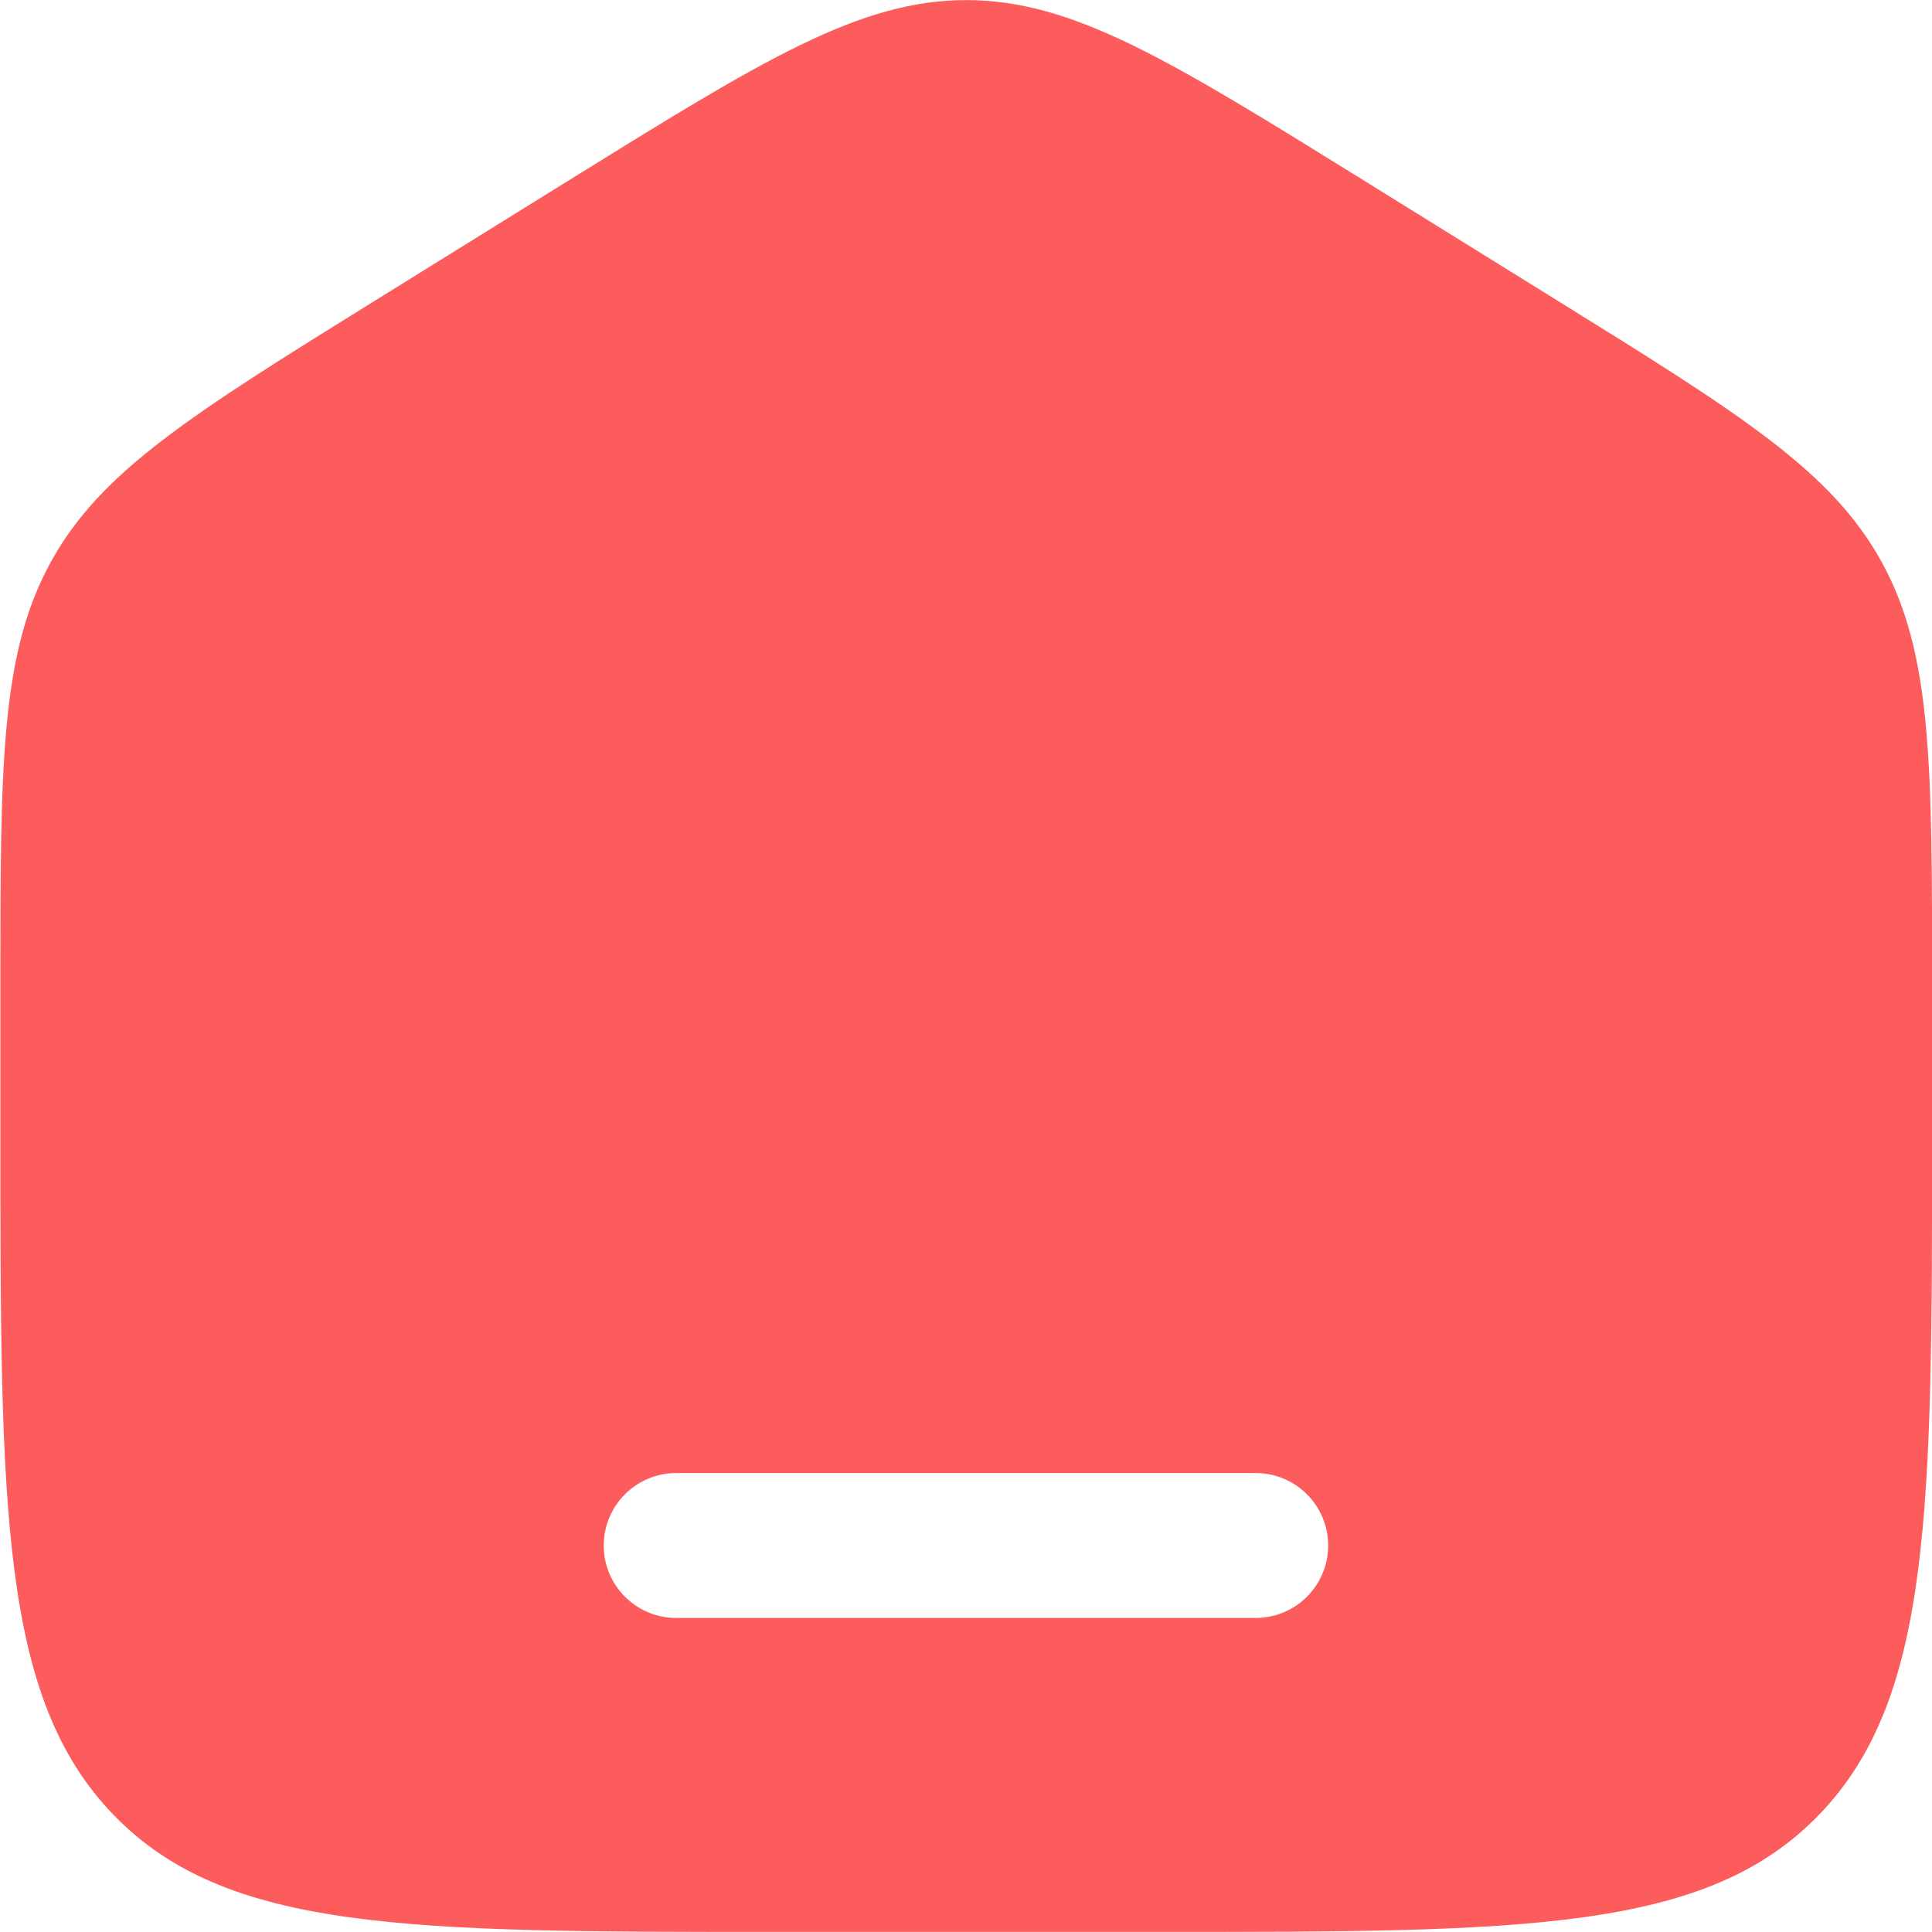 <svg width="20" height="20" viewBox="0 0 20 20" fill="none" xmlns="http://www.w3.org/2000/svg">
<g clip-path="url(#clip0_2057_8604)">
<path fill-rule="evenodd" clip-rule="evenodd" d="M0.523 5.823C0.004 6.772 0.004 7.916 0.004 10.204V11.725C0.004 15.625 0.004 17.575 1.175 18.787C2.347 19.999 4.232 19.999 8.003 19.999H12.002C15.773 19.999 17.659 19.999 18.83 18.787C20.001 17.575 20.001 15.625 20.001 11.725V10.204C20.001 7.916 20.001 6.772 19.482 5.823C18.963 4.875 18.015 4.286 16.118 3.109L14.118 1.868C12.113 0.624 11.11 0.001 10.003 0.001C8.895 0.001 7.892 0.624 5.887 1.868L3.887 3.109C1.991 4.286 1.042 4.875 0.523 5.823ZM6.25 15.999C6.25 15.585 6.586 15.249 7 15.249H12.999C13.413 15.249 13.749 15.585 13.749 15.999C13.749 16.413 13.413 16.749 12.999 16.749H7C6.586 16.749 6.25 16.413 6.25 15.999Z" fill="#FC5C5C"/>
</g>
<defs>
<clipPath id="clip0_2057_8604">
<rect width="20" height="20" fill="white"/>
</clipPath>
</defs>
</svg>
